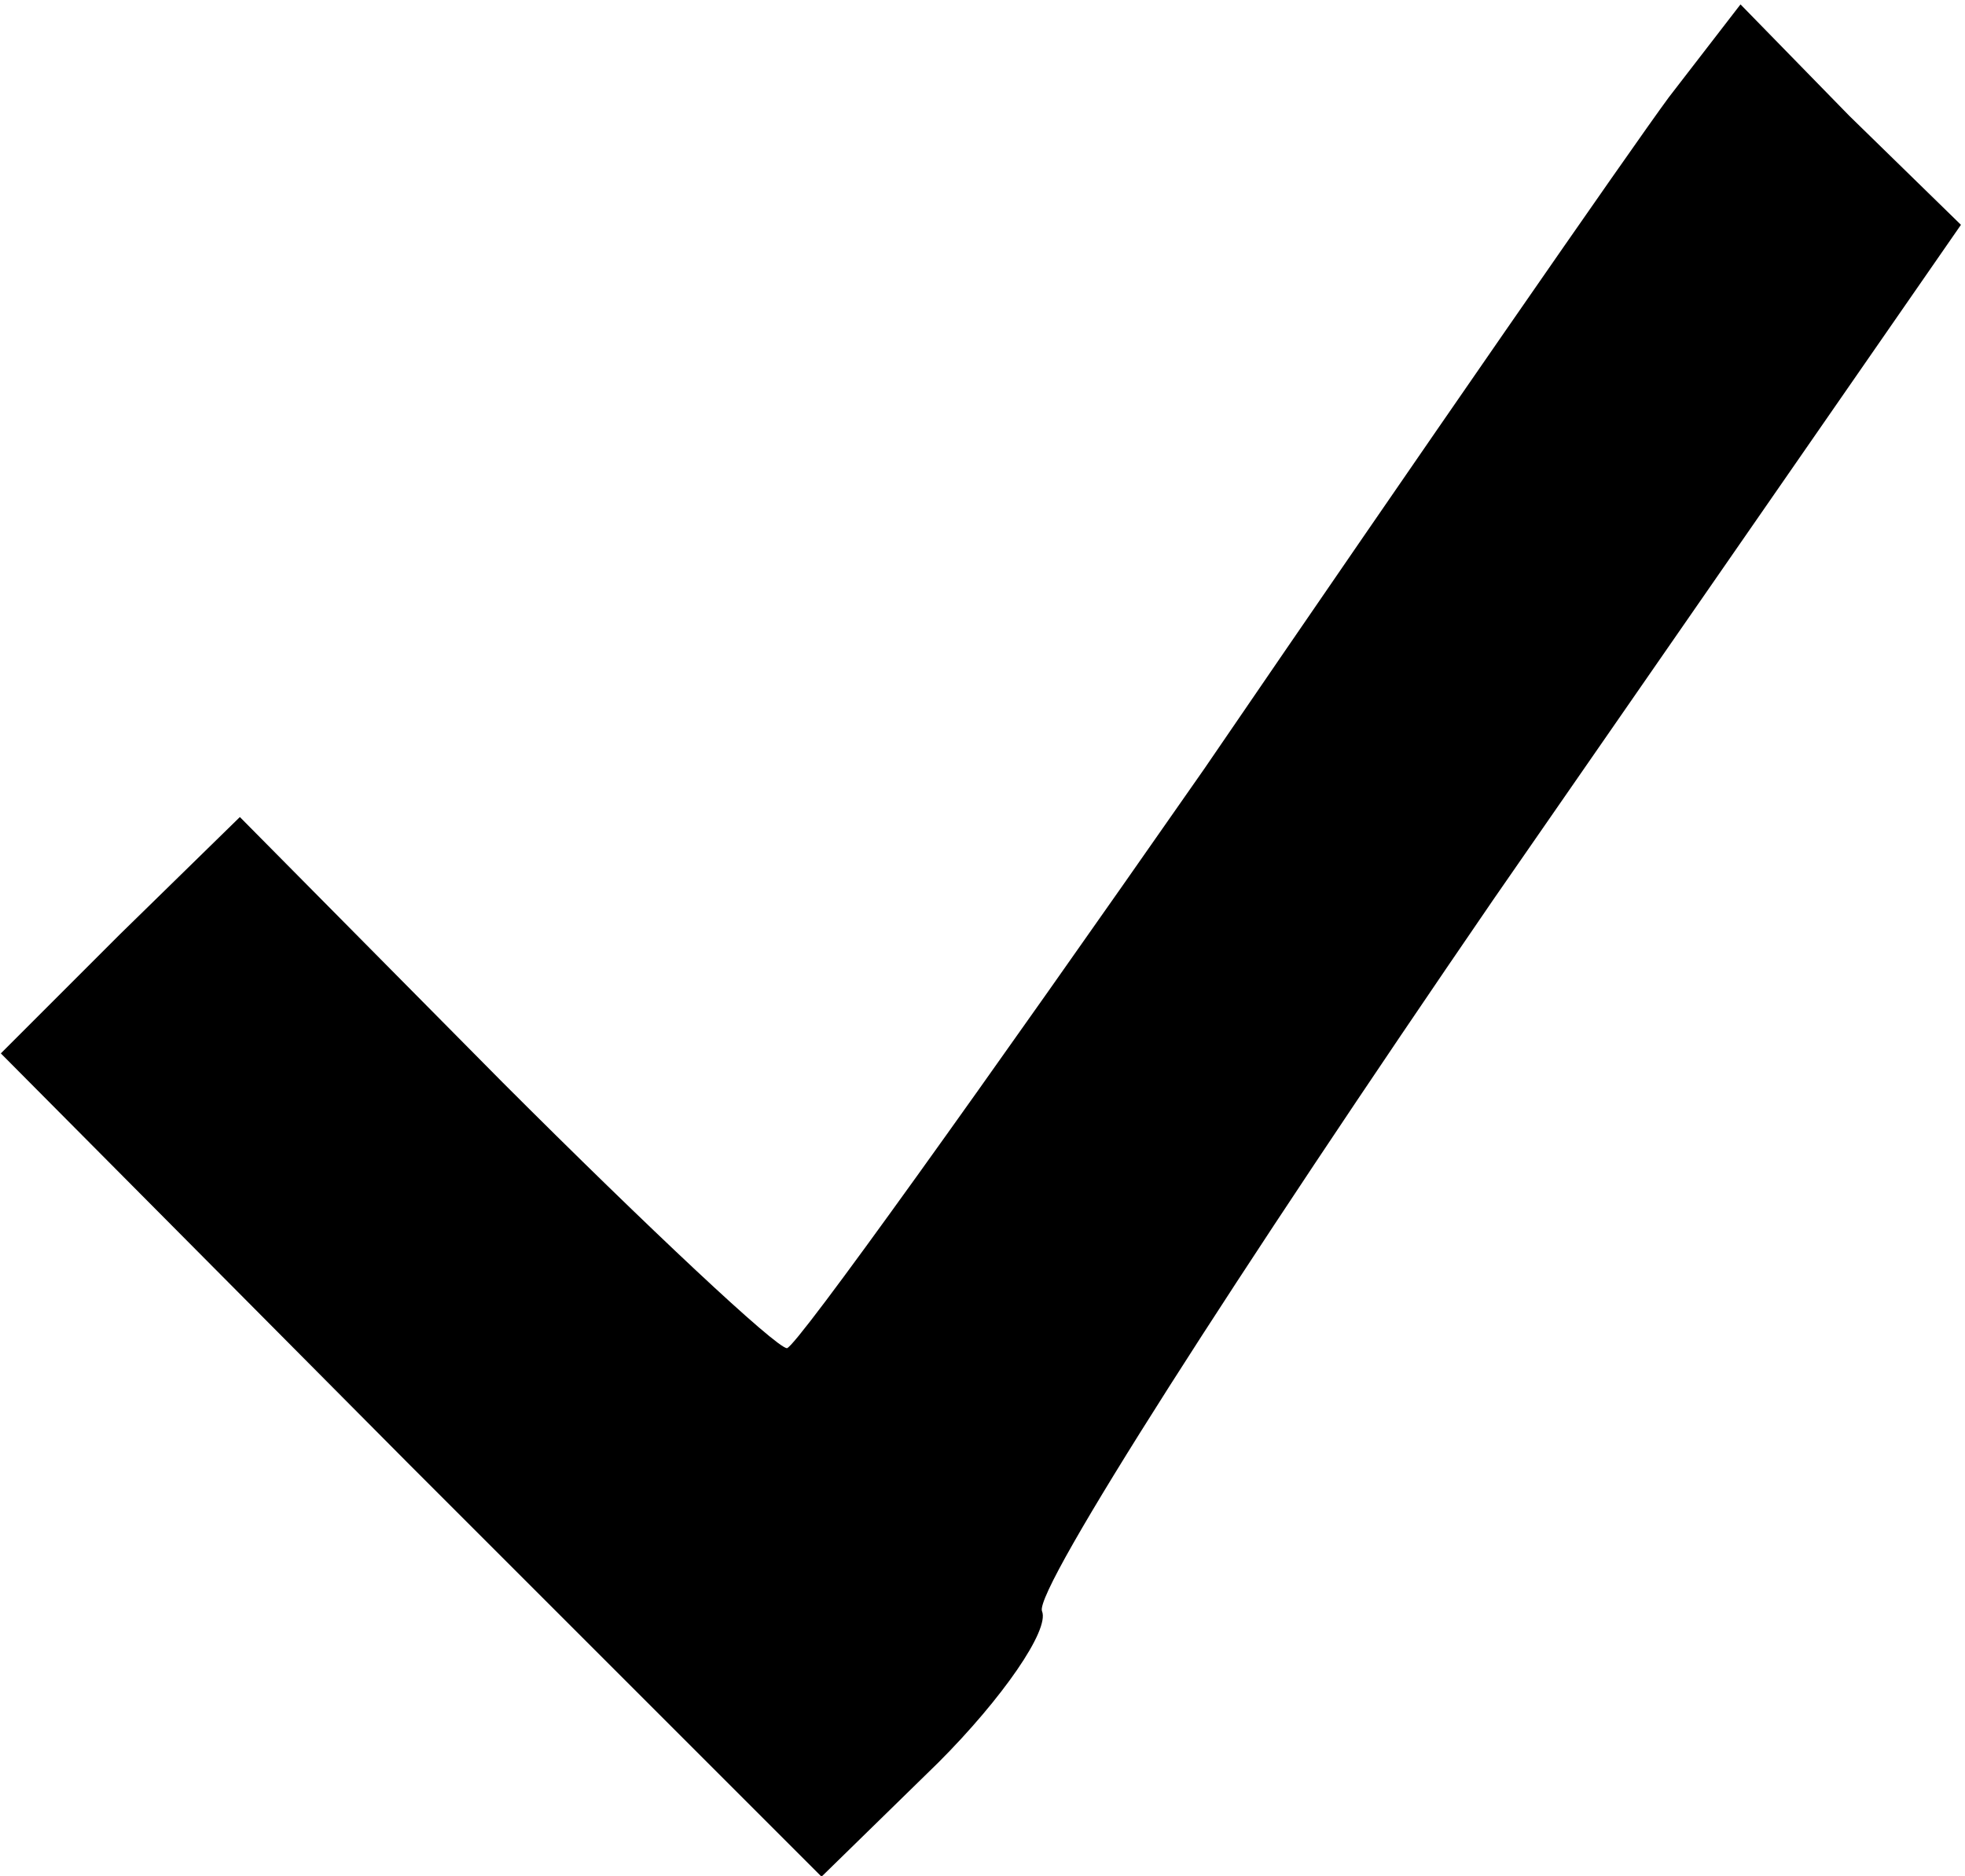 <svg version="1.0" xmlns="http://www.w3.org/2000/svg" viewBox="0 0 70.285 67.107"
 preserveAspectRatio="xMidYMid meet">
<g transform="translate(0.03,67.132) rotate(-360.00) scale(0.095,-0.095)" >
<path d="M628 670 c-14 -19 -93 -133 -175 -253 -83 -119 -153 -217 -157 -218
-4 0 -52 45 -107 100 l-99 100 -45 -44 -45 -45 154 -155 155 -155 44 43 c24
24 42 50 39 57 -3 8 74 128 170 268 l176 254 -42 41 -41 42 -27 -35z"/>
</g>
</svg>
